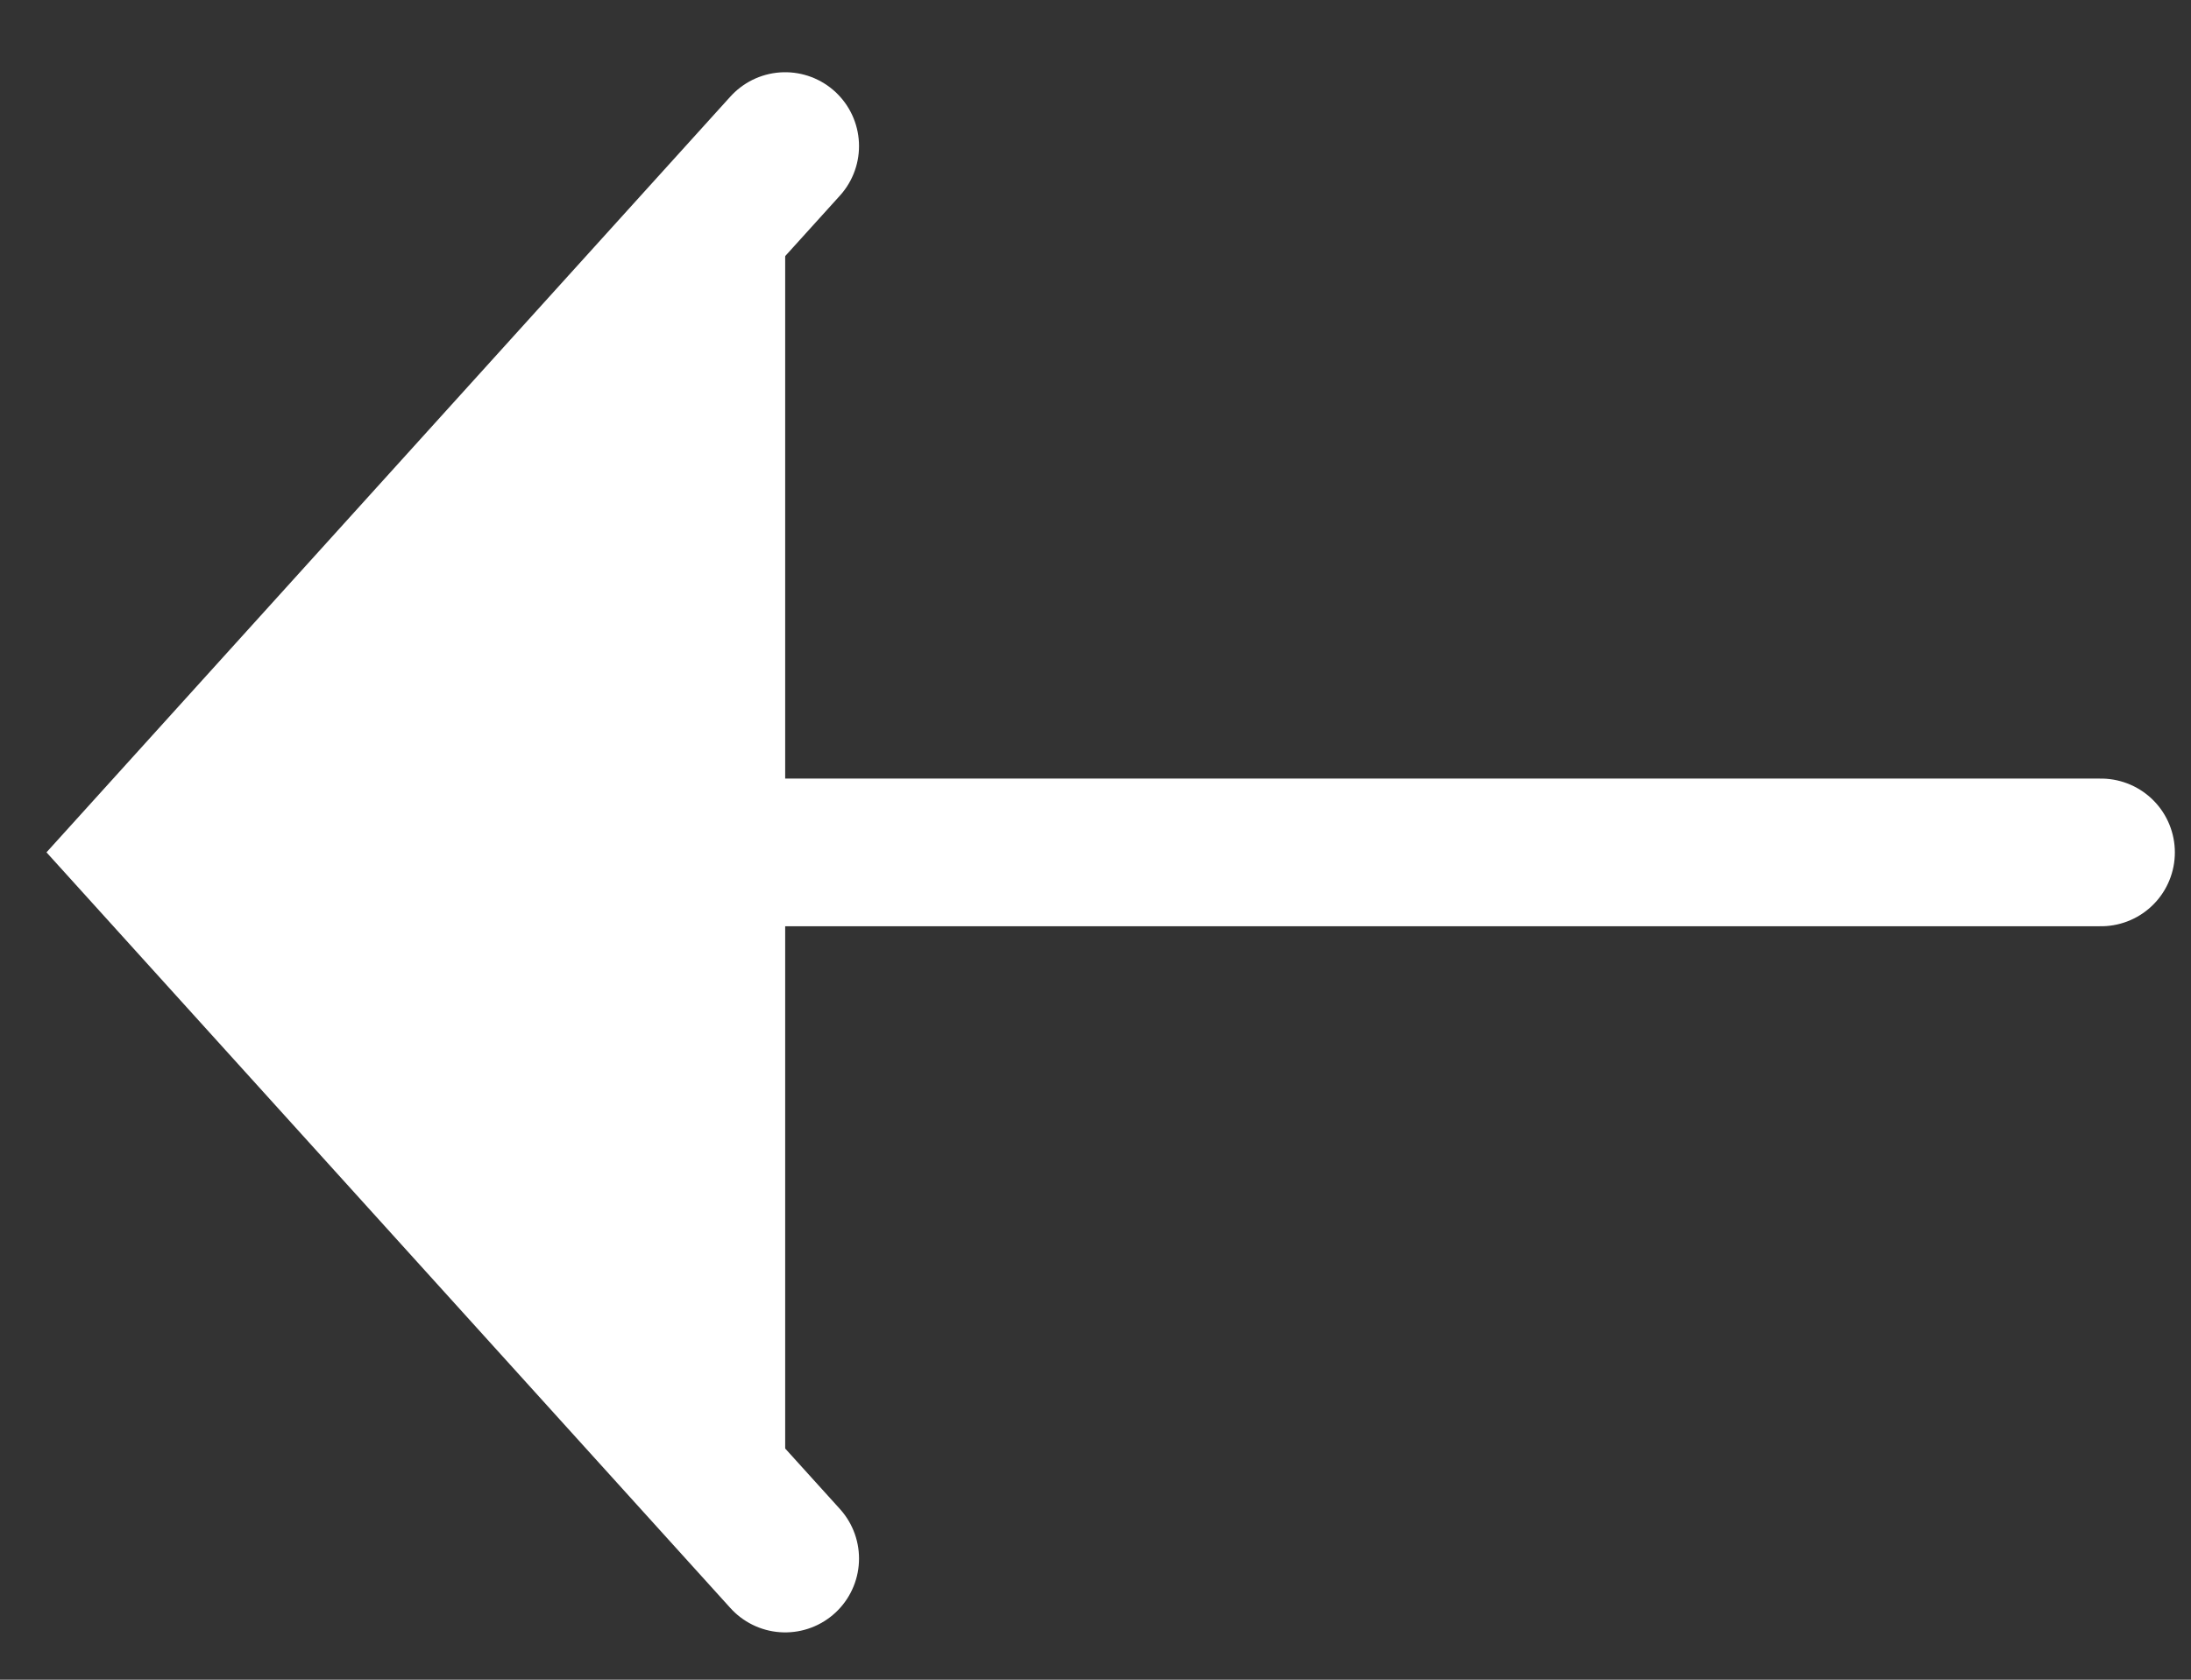 <svg width="30" height="23" viewBox="0 0 30 23" fill="white" xmlns="http://www.w3.org/2000/svg">
<rect x="0" y="0" width="30" height="23" fill="#333333" stroke="none"/>
<path d="M28.768 11.672L4.051 11.672" stroke="white" stroke-width="2.022" stroke-linecap="round" stroke-linejoin="round"/>
<path d="M10.751 21.341L2 11.671L10.751 2" stroke="white" stroke-width="2.022" stroke-linecap="round"/>
</svg>
